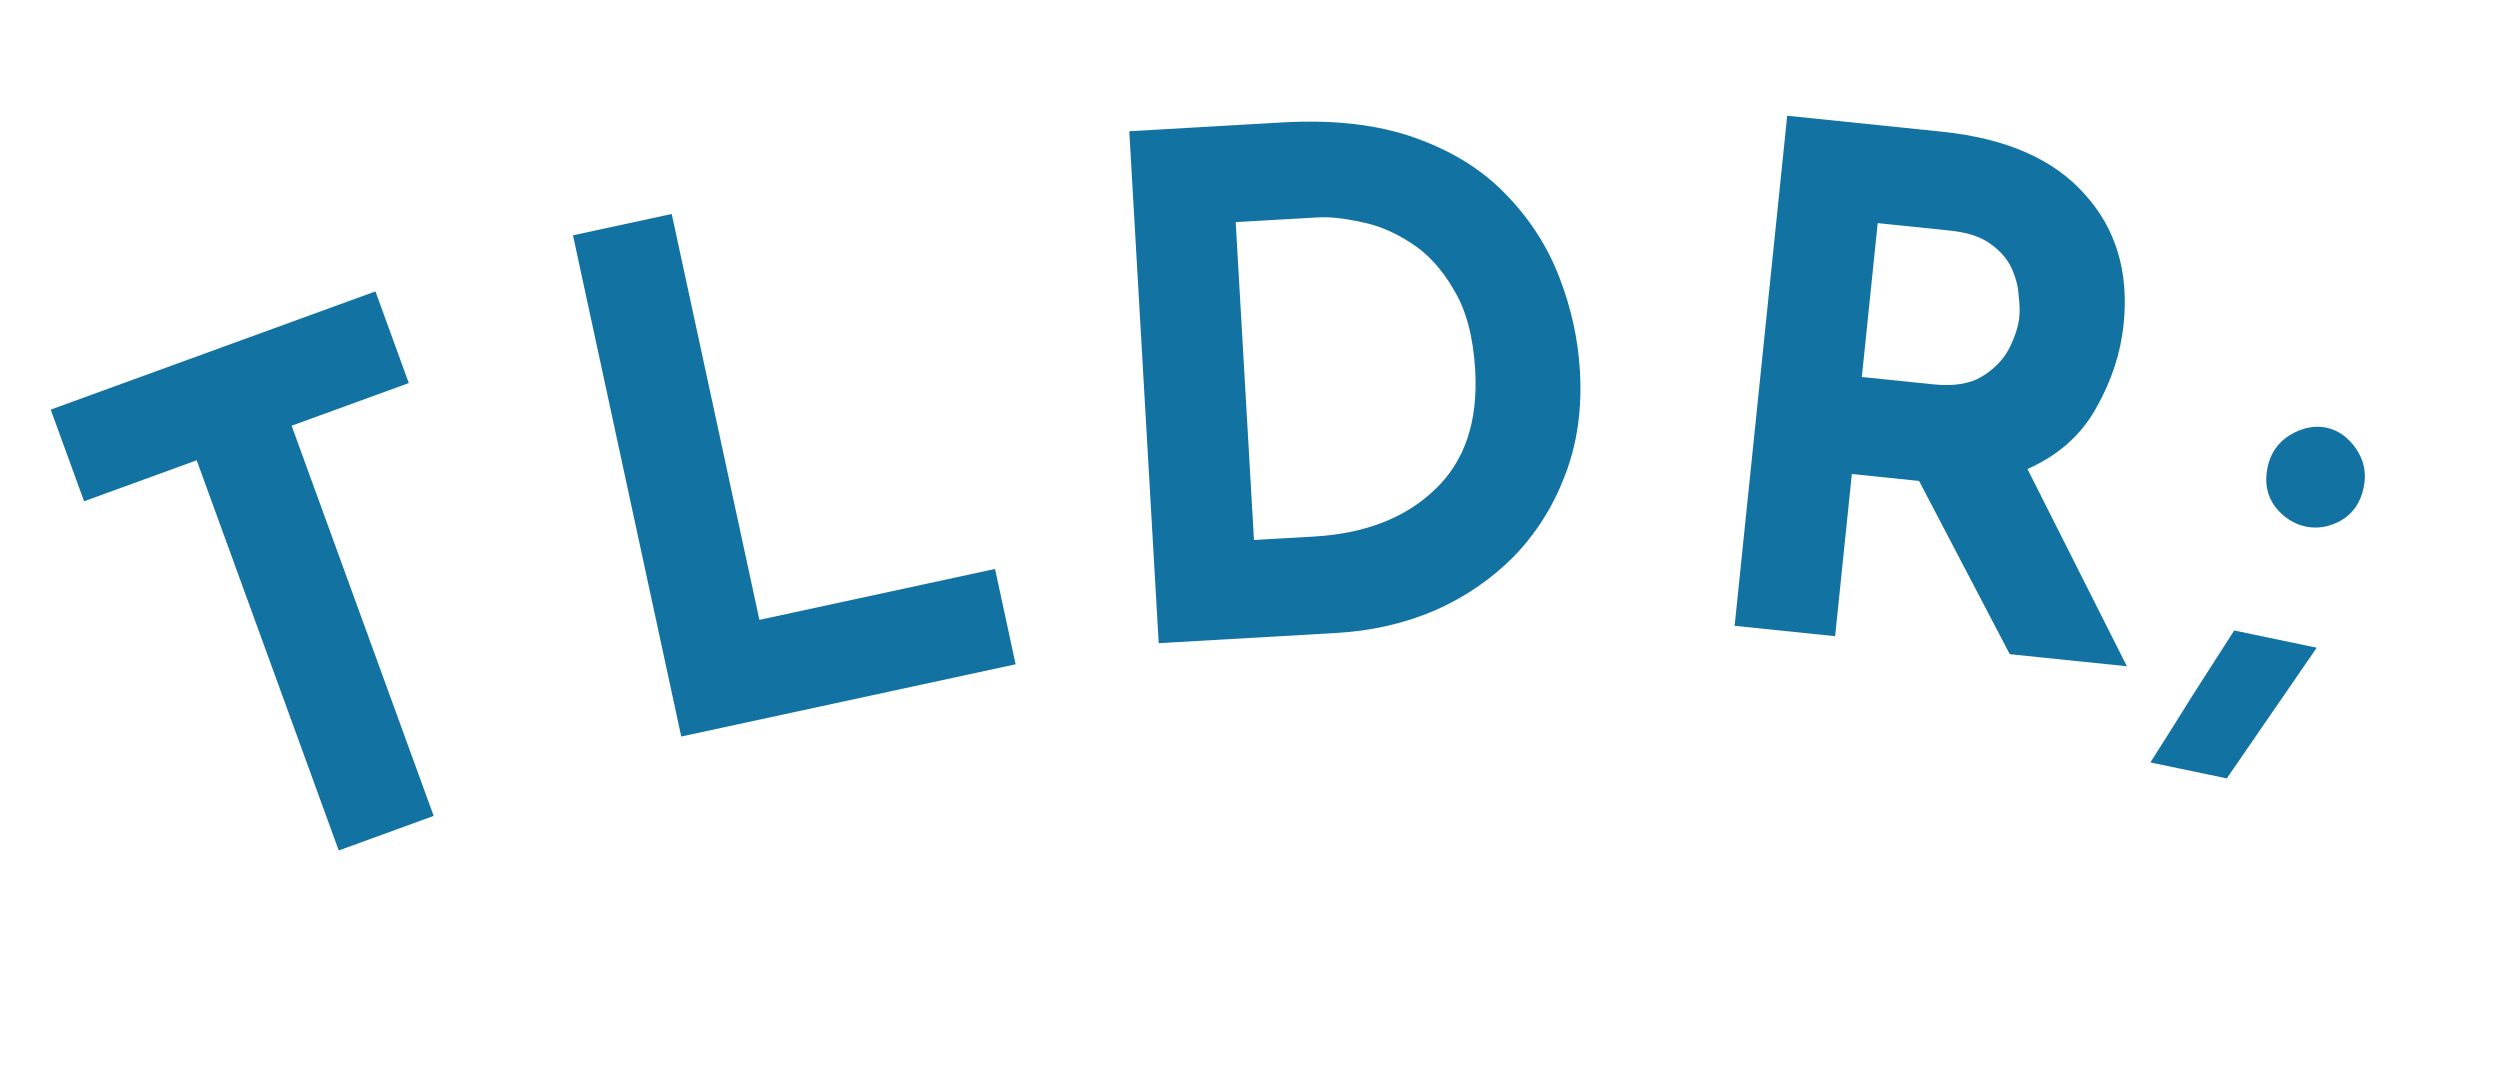 <svg width="305" height="133" viewBox="0 0 305 133" fill="none" xmlns="http://www.w3.org/2000/svg">
<path d="M6.187 49.973L45.803 35.551L49.874 46.733L35.577 51.938L52.908 99.541L41.326 103.757L23.996 56.154L10.258 61.155L6.187 49.973Z" fill="#1273A3"/>
<path d="M69.903 28.707L81.95 26.104L92.647 75.622L121.394 69.412L123.906 81.043L83.112 89.856L69.903 28.707Z" fill="#1273A3"/>
<path d="M141.362 78.467L137.773 16.01L156.442 14.937C162.722 14.576 168.122 15.202 172.642 16.816C177.162 18.429 180.84 20.715 183.678 23.674C186.573 26.63 188.752 29.995 190.218 33.77C191.684 37.546 192.529 41.386 192.753 45.289C193.02 49.928 192.412 54.163 190.929 57.995C189.499 61.766 187.419 65.064 184.686 67.889C181.95 70.657 178.728 72.857 175.019 74.489C171.306 76.065 167.329 76.975 163.086 77.218L141.362 78.467ZM152.984 65.879L160.282 65.46C166.505 65.102 171.419 63.202 175.024 59.76C178.686 56.314 180.336 51.451 179.975 45.172C179.741 41.099 178.872 37.828 177.368 35.36C175.917 32.833 174.161 30.919 172.1 29.618C170.095 28.314 168.06 27.466 165.994 27.074C163.925 26.625 162.183 26.442 160.769 26.523L150.755 27.098L152.984 65.879Z" fill="#1273A3"/>
<path d="M236.894 16.065C244.729 16.872 250.535 19.408 254.311 23.671C258.149 27.883 259.74 33.174 259.084 39.544C258.718 43.095 257.597 46.511 255.72 49.793C253.9 53.08 251.11 55.555 247.35 57.219L259.481 81.284L245.192 79.811L234.126 58.675L225.924 57.83L223.885 77.615L211.625 76.352L218.039 14.121L236.894 16.065ZM235.853 46.89C238.333 47.146 240.302 46.836 241.759 45.961C243.279 45.035 244.393 43.897 245.102 42.546C245.817 41.138 246.235 39.843 246.357 38.659C246.427 37.983 246.402 37.126 246.281 36.088C246.222 34.999 245.938 33.888 245.428 32.753C244.918 31.618 244.053 30.617 242.832 29.751C241.668 28.89 240.014 28.349 237.872 28.129L229.079 27.222L227.144 45.993L235.853 46.89Z" fill="#1273A3"/>
<path d="M276.641 57.015C277 55.296 277.912 53.981 279.375 53.071C280.894 52.173 282.375 51.874 283.817 52.175C285.259 52.476 286.469 53.337 287.446 54.757C288.423 56.176 288.732 57.746 288.373 59.466C287.991 61.296 287.074 62.639 285.621 63.493C284.181 64.292 282.74 64.541 281.297 64.24C279.855 63.939 278.606 63.128 277.551 61.807C276.562 60.443 276.259 58.846 276.641 57.015ZM282.639 79.021C280.805 81.706 278.976 84.364 277.153 86.993C275.33 89.623 273.502 92.28 271.668 94.965L262.349 93.019C264.072 90.311 265.762 87.624 267.418 84.96C269.13 82.307 270.848 79.627 272.571 76.919L282.639 79.021Z" fill="#1273A3"/>
</svg>
